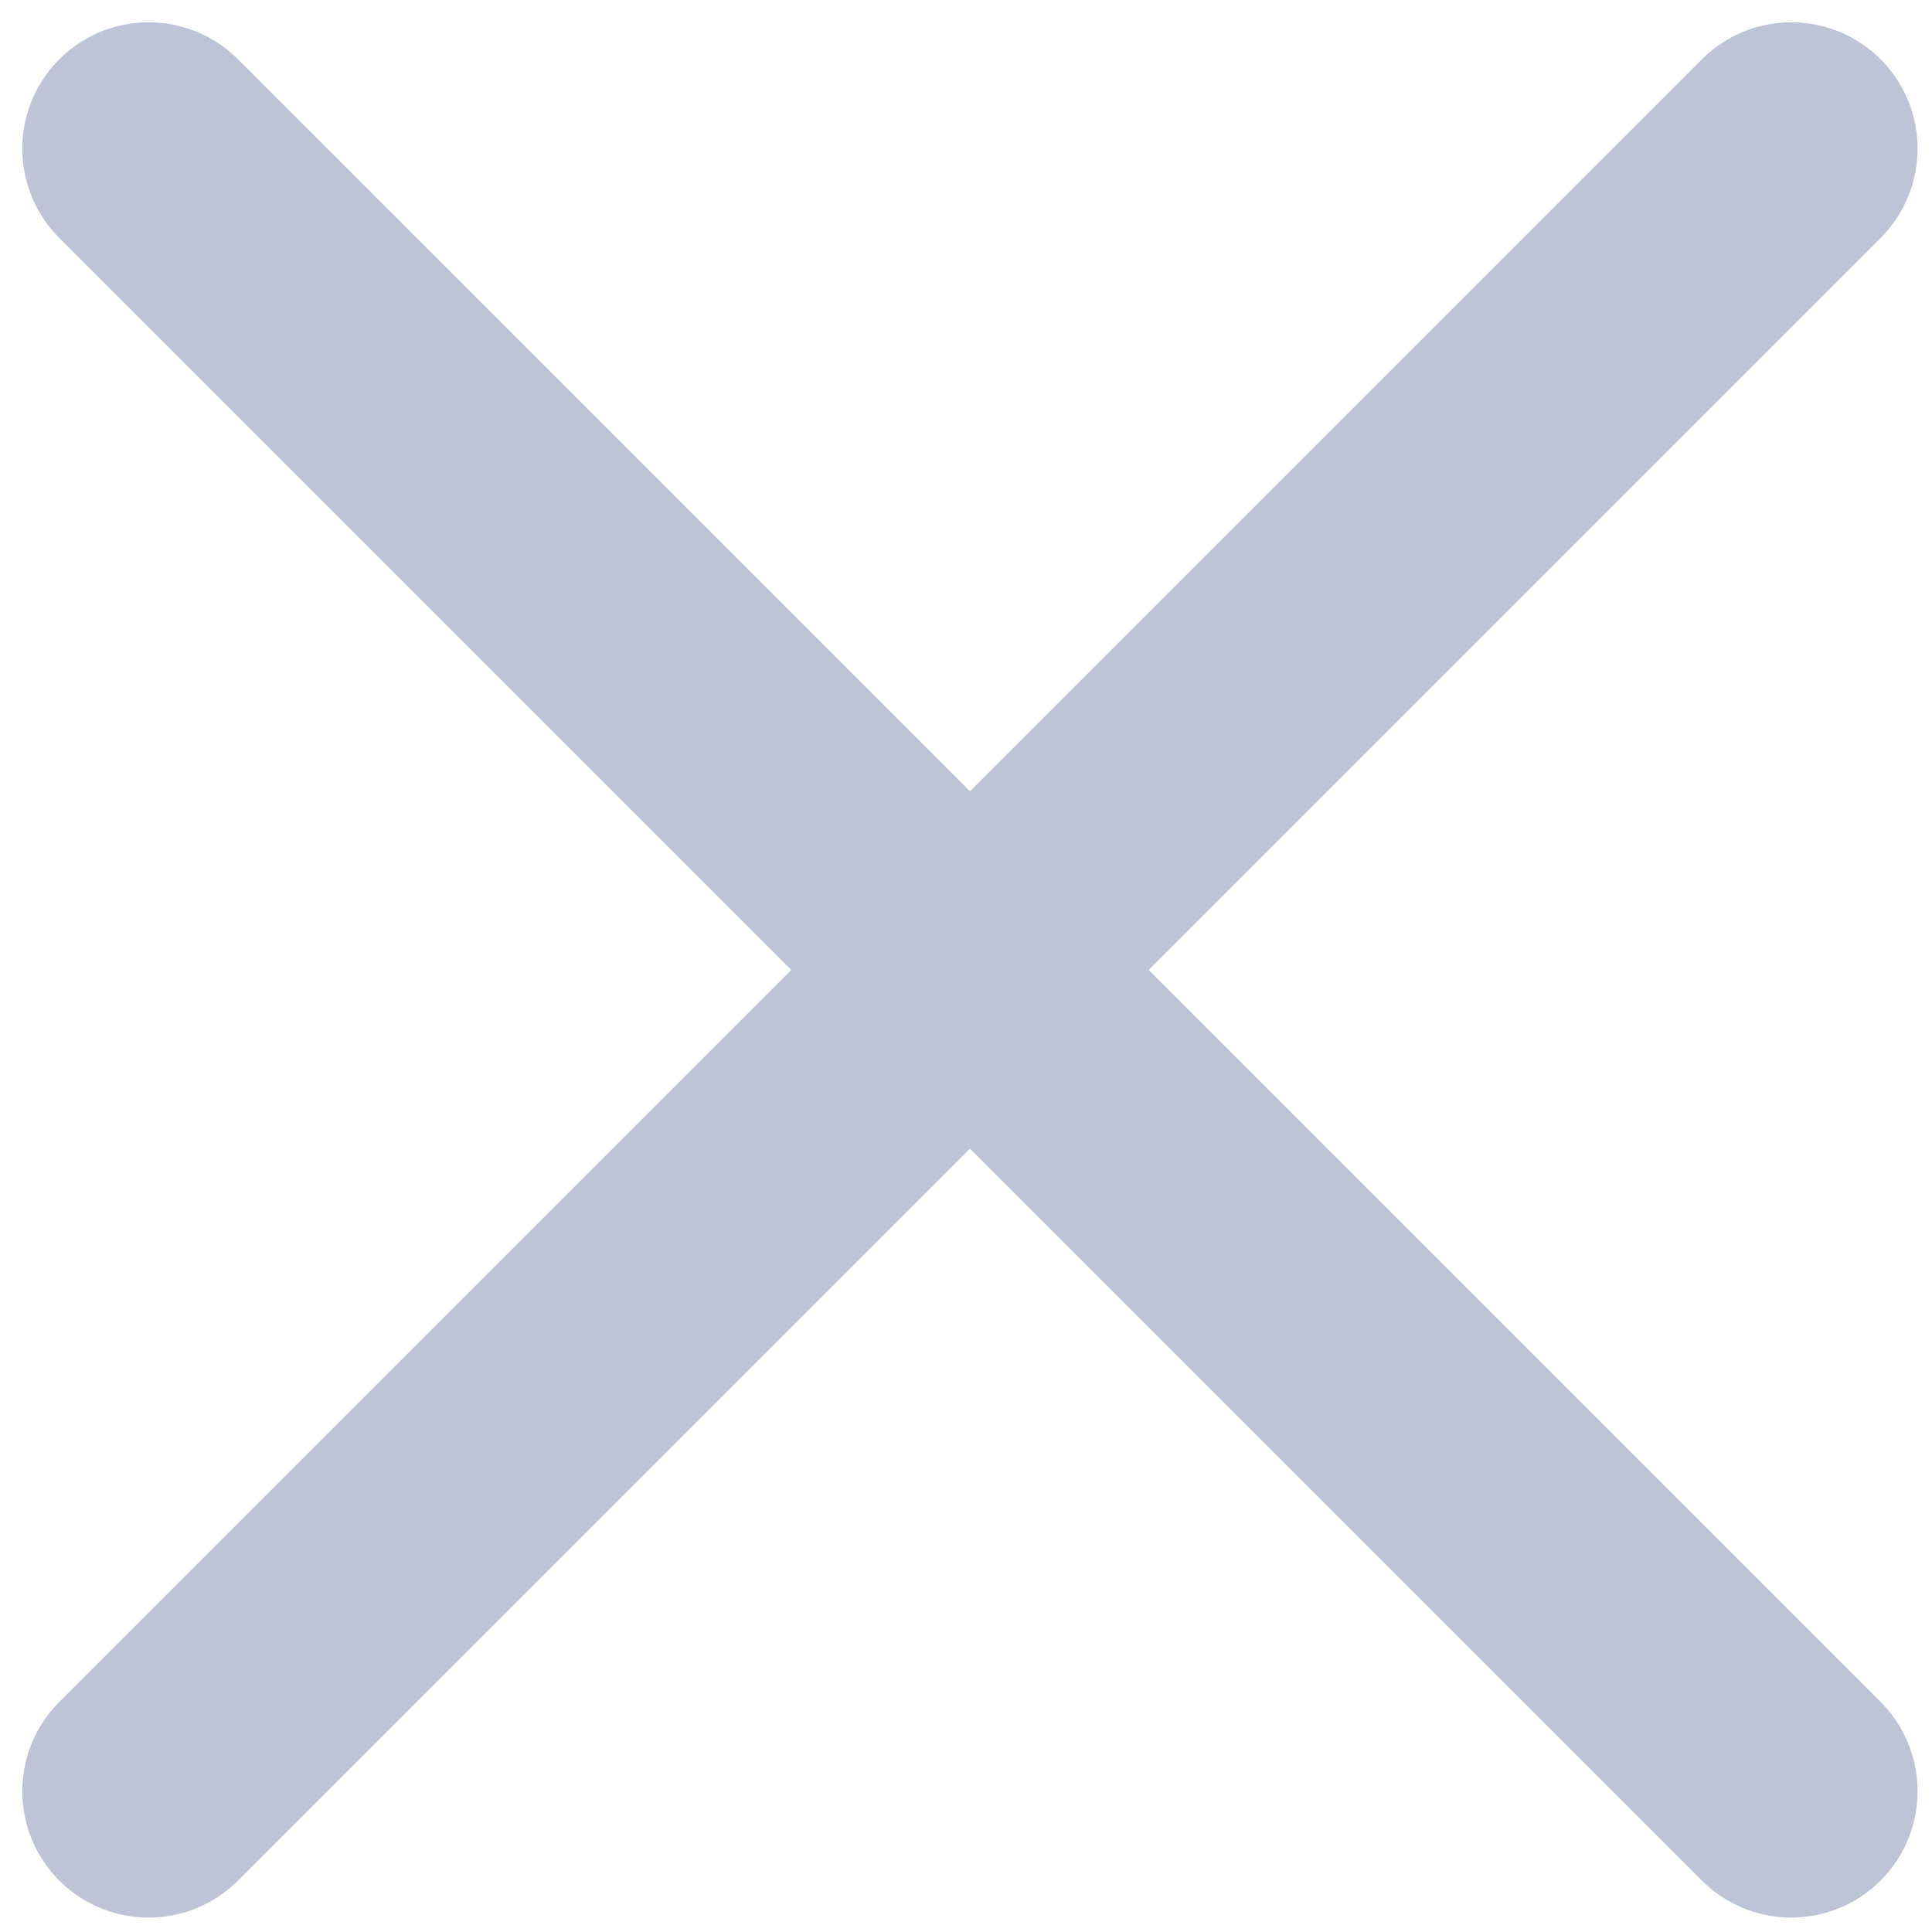 <svg width="13" height="13" viewBox="0 0 13 13" fill="none" xmlns="http://www.w3.org/2000/svg">
<path d="M1 1L12.053 12.053M12.053 1L1 12.053" stroke="#BCC4D6" stroke-width="1.7" stroke-linecap="round"/>
</svg>
